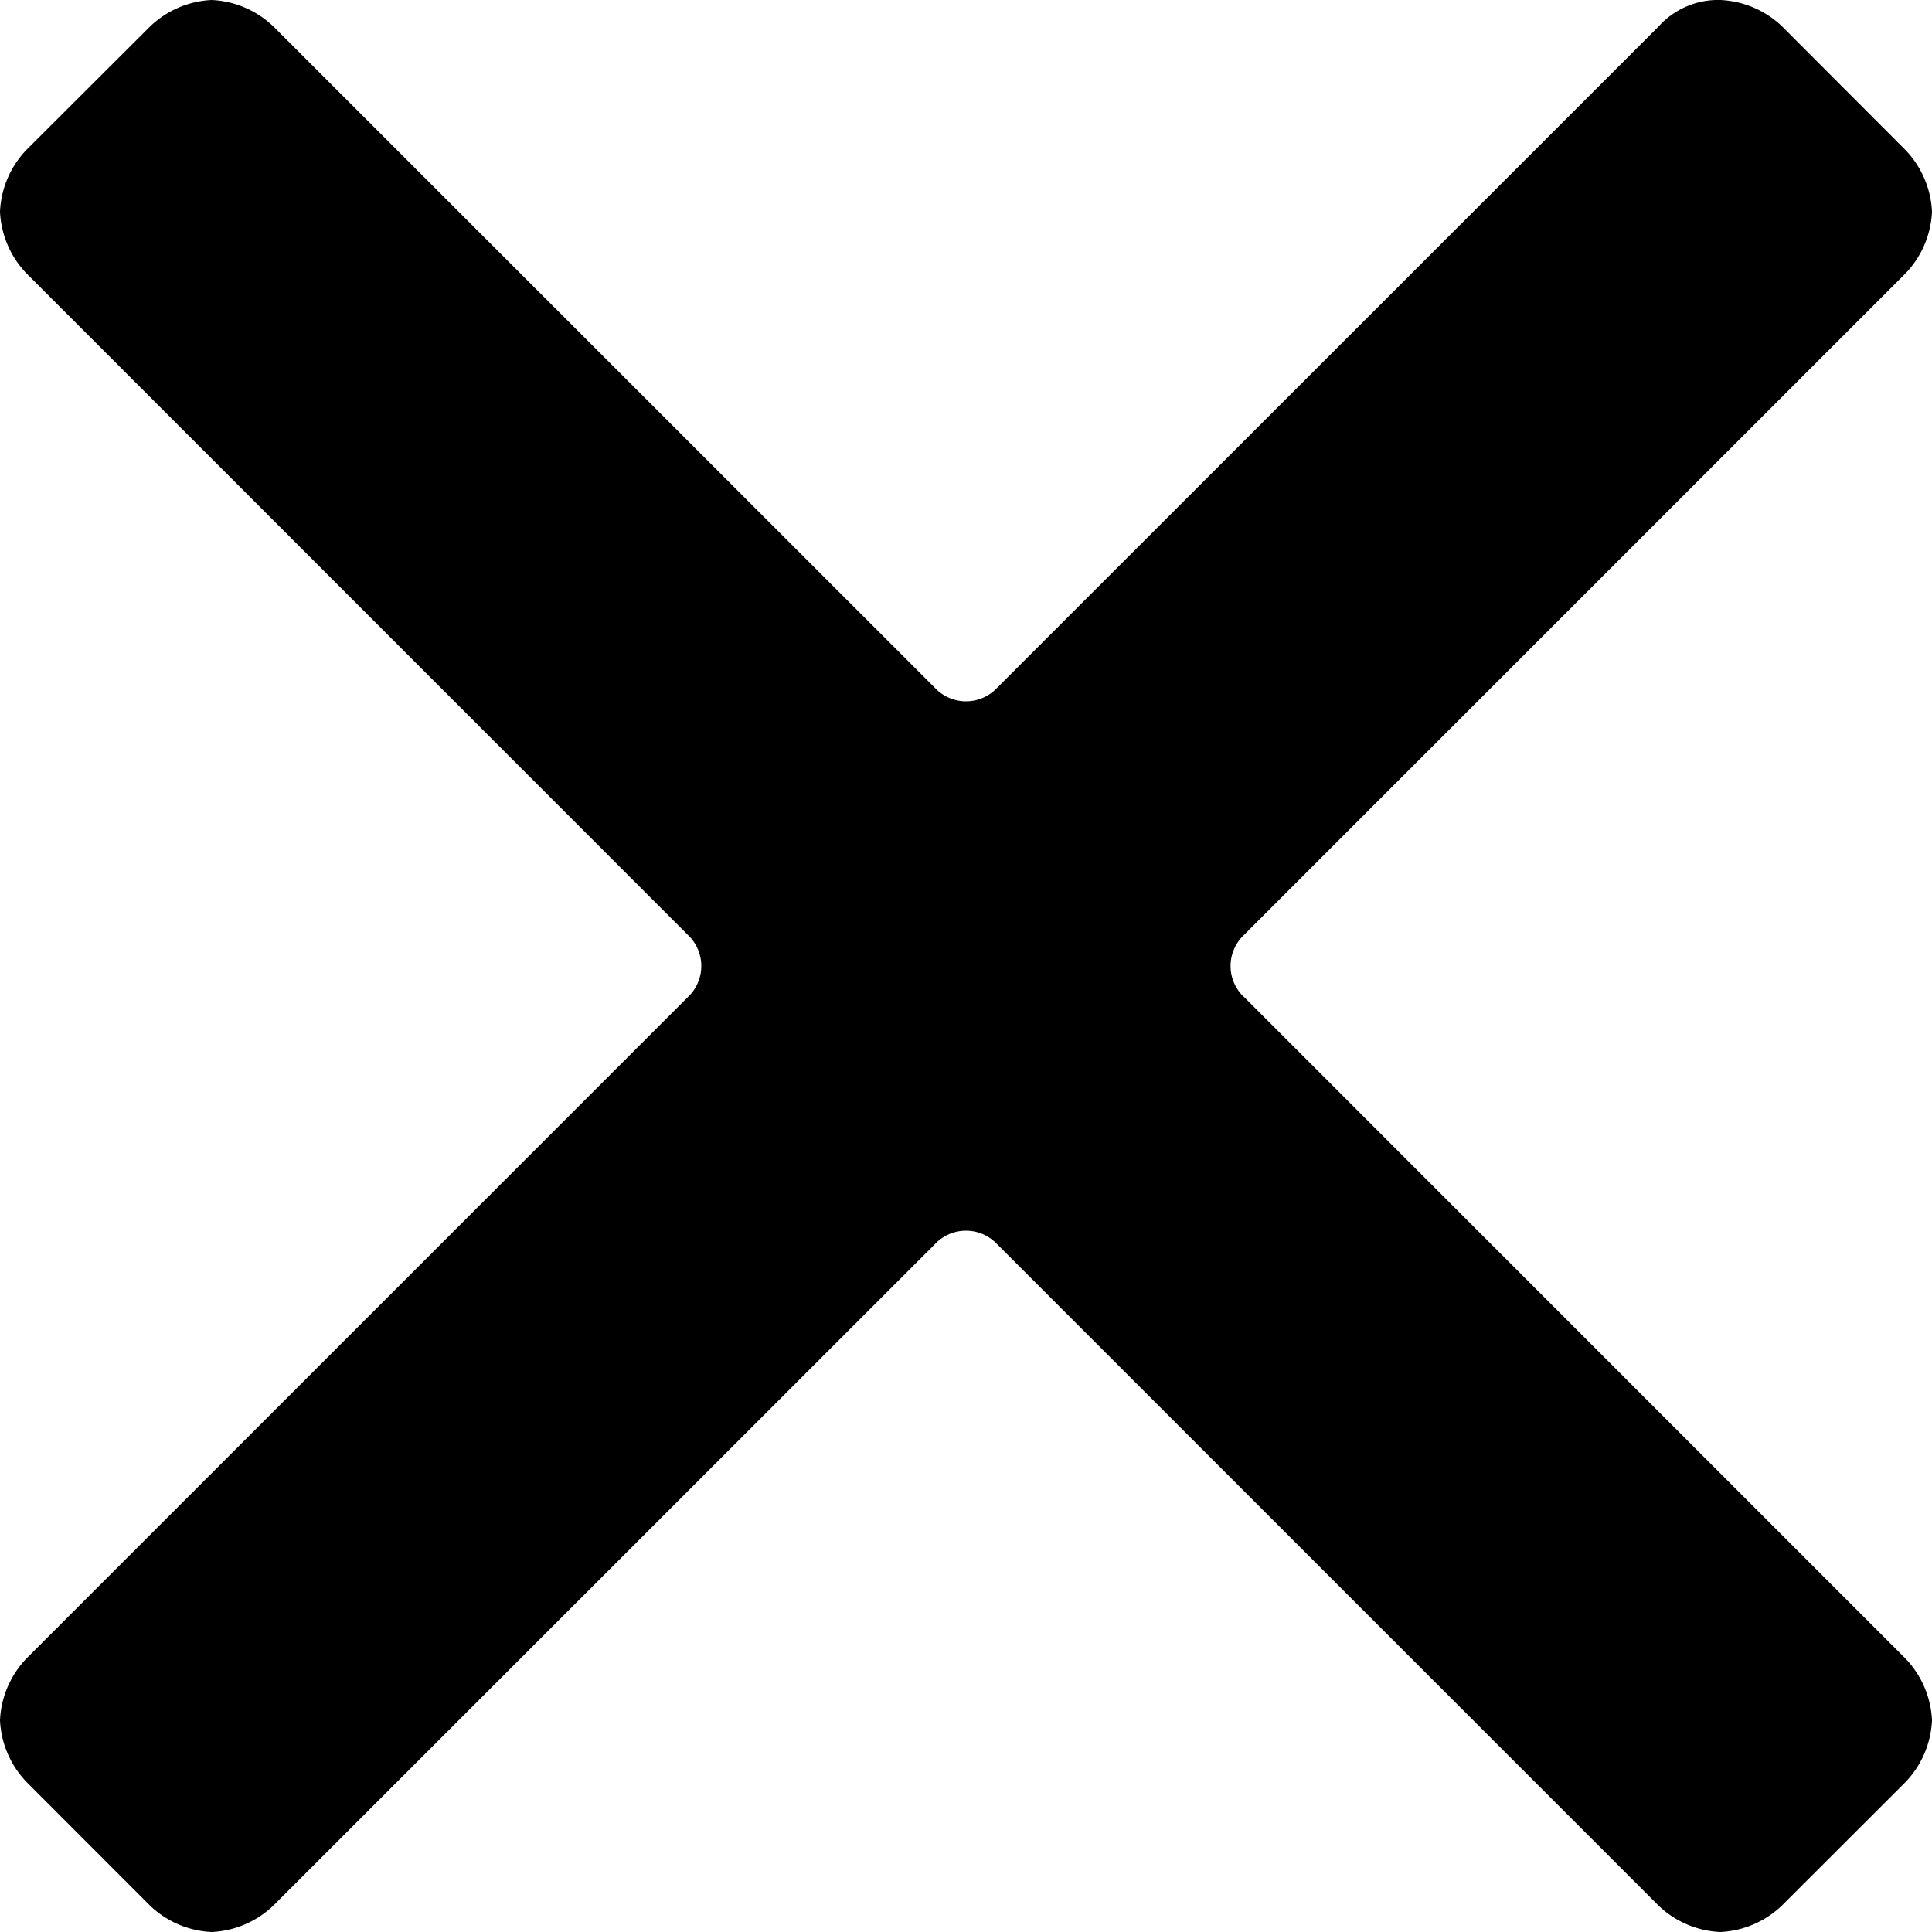 <svg xmlns="http://www.w3.org/2000/svg" width="16" height="16" viewBox="0 0 16 16">
    <path fill-rule="nonzero" d="M10.301 8.256a.353.353 0 0 1 0-.512l5.48-5.48a.79.79 0 0 0 .219-.51.79.79 0 0 0-.22-.512L14.759.219A.79.79 0 0 0 14.247 0a.663.663 0 0 0-.512.22l-5.48 5.479a.353.353 0 0 1-.51 0L2.264.219A.79.79 0 0 0 1.753 0a.79.79 0 0 0-.511.22L.219 1.241A.79.79 0 0 0 0 1.753a.79.79 0 0 0 .22.512l5.479 5.48a.353.353 0 0 1 0 .51l-5.48 5.48a.79.79 0 0 0-.219.512.79.79 0 0 0 .22.511l1.022 1.023a.79.79 0 0 0 .511.219.79.79 0 0 0 .512-.22l5.48-5.479a.353.353 0 0 1 .51 0l5.48 5.48a.79.79 0 0 0 .512.219.79.79 0 0 0 .511-.22l1.023-1.022a.79.79 0 0 0 .219-.511.79.79 0 0 0-.22-.512l-5.479-5.48z"/>
</svg>
